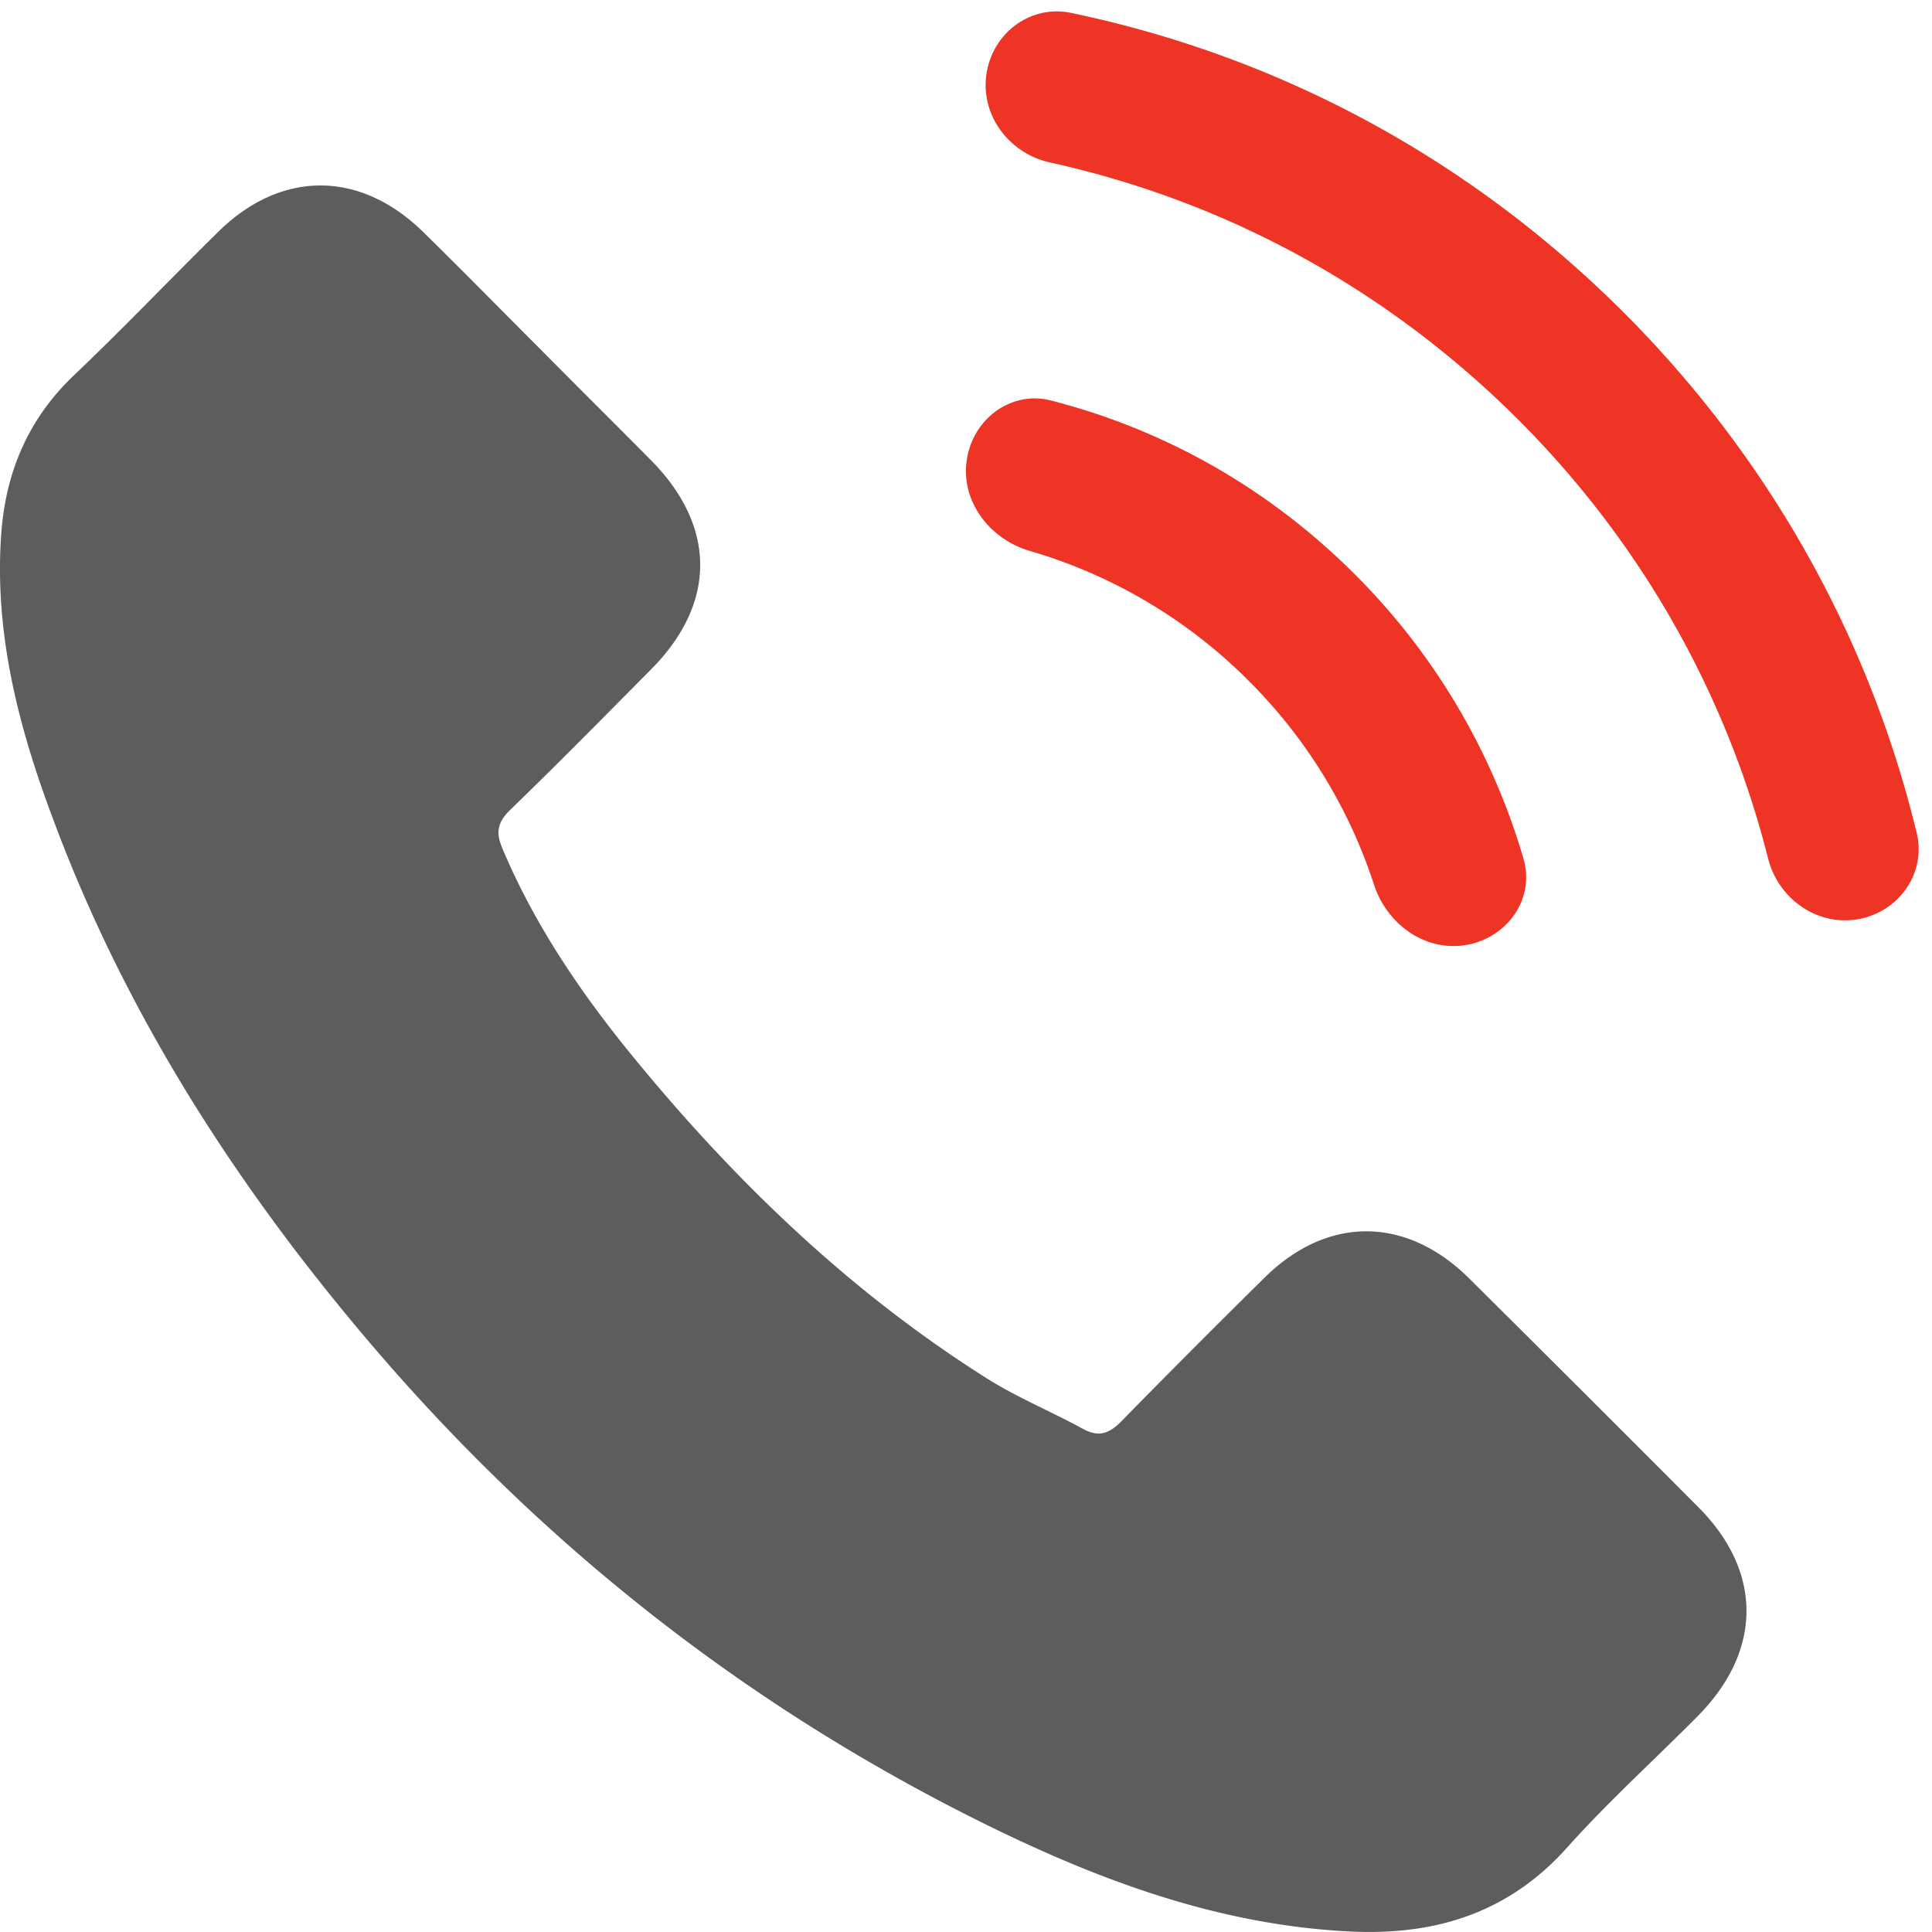 <svg width="60" height="60" fill="none" xmlns="http://www.w3.org/2000/svg"><path d="M45.615 39.691c-1.96-1.935-4.407-1.935-6.355 0a370.748 370.748 0 0 0-4.432 4.445c-.4.412-.737.5-1.224.224-.961-.524-1.985-.948-2.909-1.523-4.307-2.709-7.916-6.193-11.112-10.113-1.585-1.948-2.996-4.033-3.983-6.38-.2-.474-.162-.787.225-1.174 1.486-1.435 2.934-2.909 4.395-4.382 2.035-2.048 2.035-4.445-.013-6.505-1.16-1.173-2.322-2.322-3.483-3.496-1.199-1.198-2.385-2.41-3.596-3.596-1.96-1.91-4.407-1.91-6.355.013-1.498 1.473-2.934 2.984-4.457 4.432C.905 12.972.193 14.608.043 16.518c-.237 3.109.525 6.043 1.599 8.902 2.197 5.918 5.543 11.175 9.6 15.994 5.482 6.517 12.024 11.674 19.678 15.395 3.446 1.672 7.017 2.959 10.9 3.17 2.672.15 4.994-.524 6.854-2.609 1.274-1.423 2.71-2.721 4.058-4.082 1.998-2.023 2.01-4.47.025-6.468a1927.795 1927.795 0 0 0-7.142-7.129z" fill="#5D5D5D"/><path d="M42.671 27.475c.4 1.227 1.59 2.09 2.862 1.872 1.273-.217 2.141-1.431 1.782-2.671a20.634 20.634 0 0 0-5.233-8.834c-2.65-2.65-5.88-4.492-9.443-5.404-1.251-.32-2.439.585-2.618 1.864-.18 1.28.72 2.445 1.96 2.807a15.874 15.874 0 0 1 6.805 4.041 15.871 15.871 0 0 1 3.885 6.325zM50.435 9.714C45.67 4.95 39.776 1.759 33.26.4c-1.264-.264-2.448.636-2.627 1.915-.18 1.28.716 2.453 1.977 2.731C38.116 6.26 43.1 8.995 47.14 13.022c3.803 3.803 6.464 8.481 7.769 13.636.316 1.25 1.513 2.107 2.784 1.89 1.273-.217 2.136-1.429 1.831-2.684-1.484-6.11-4.599-11.65-9.088-16.15z" fill="#EE3425"/></svg>